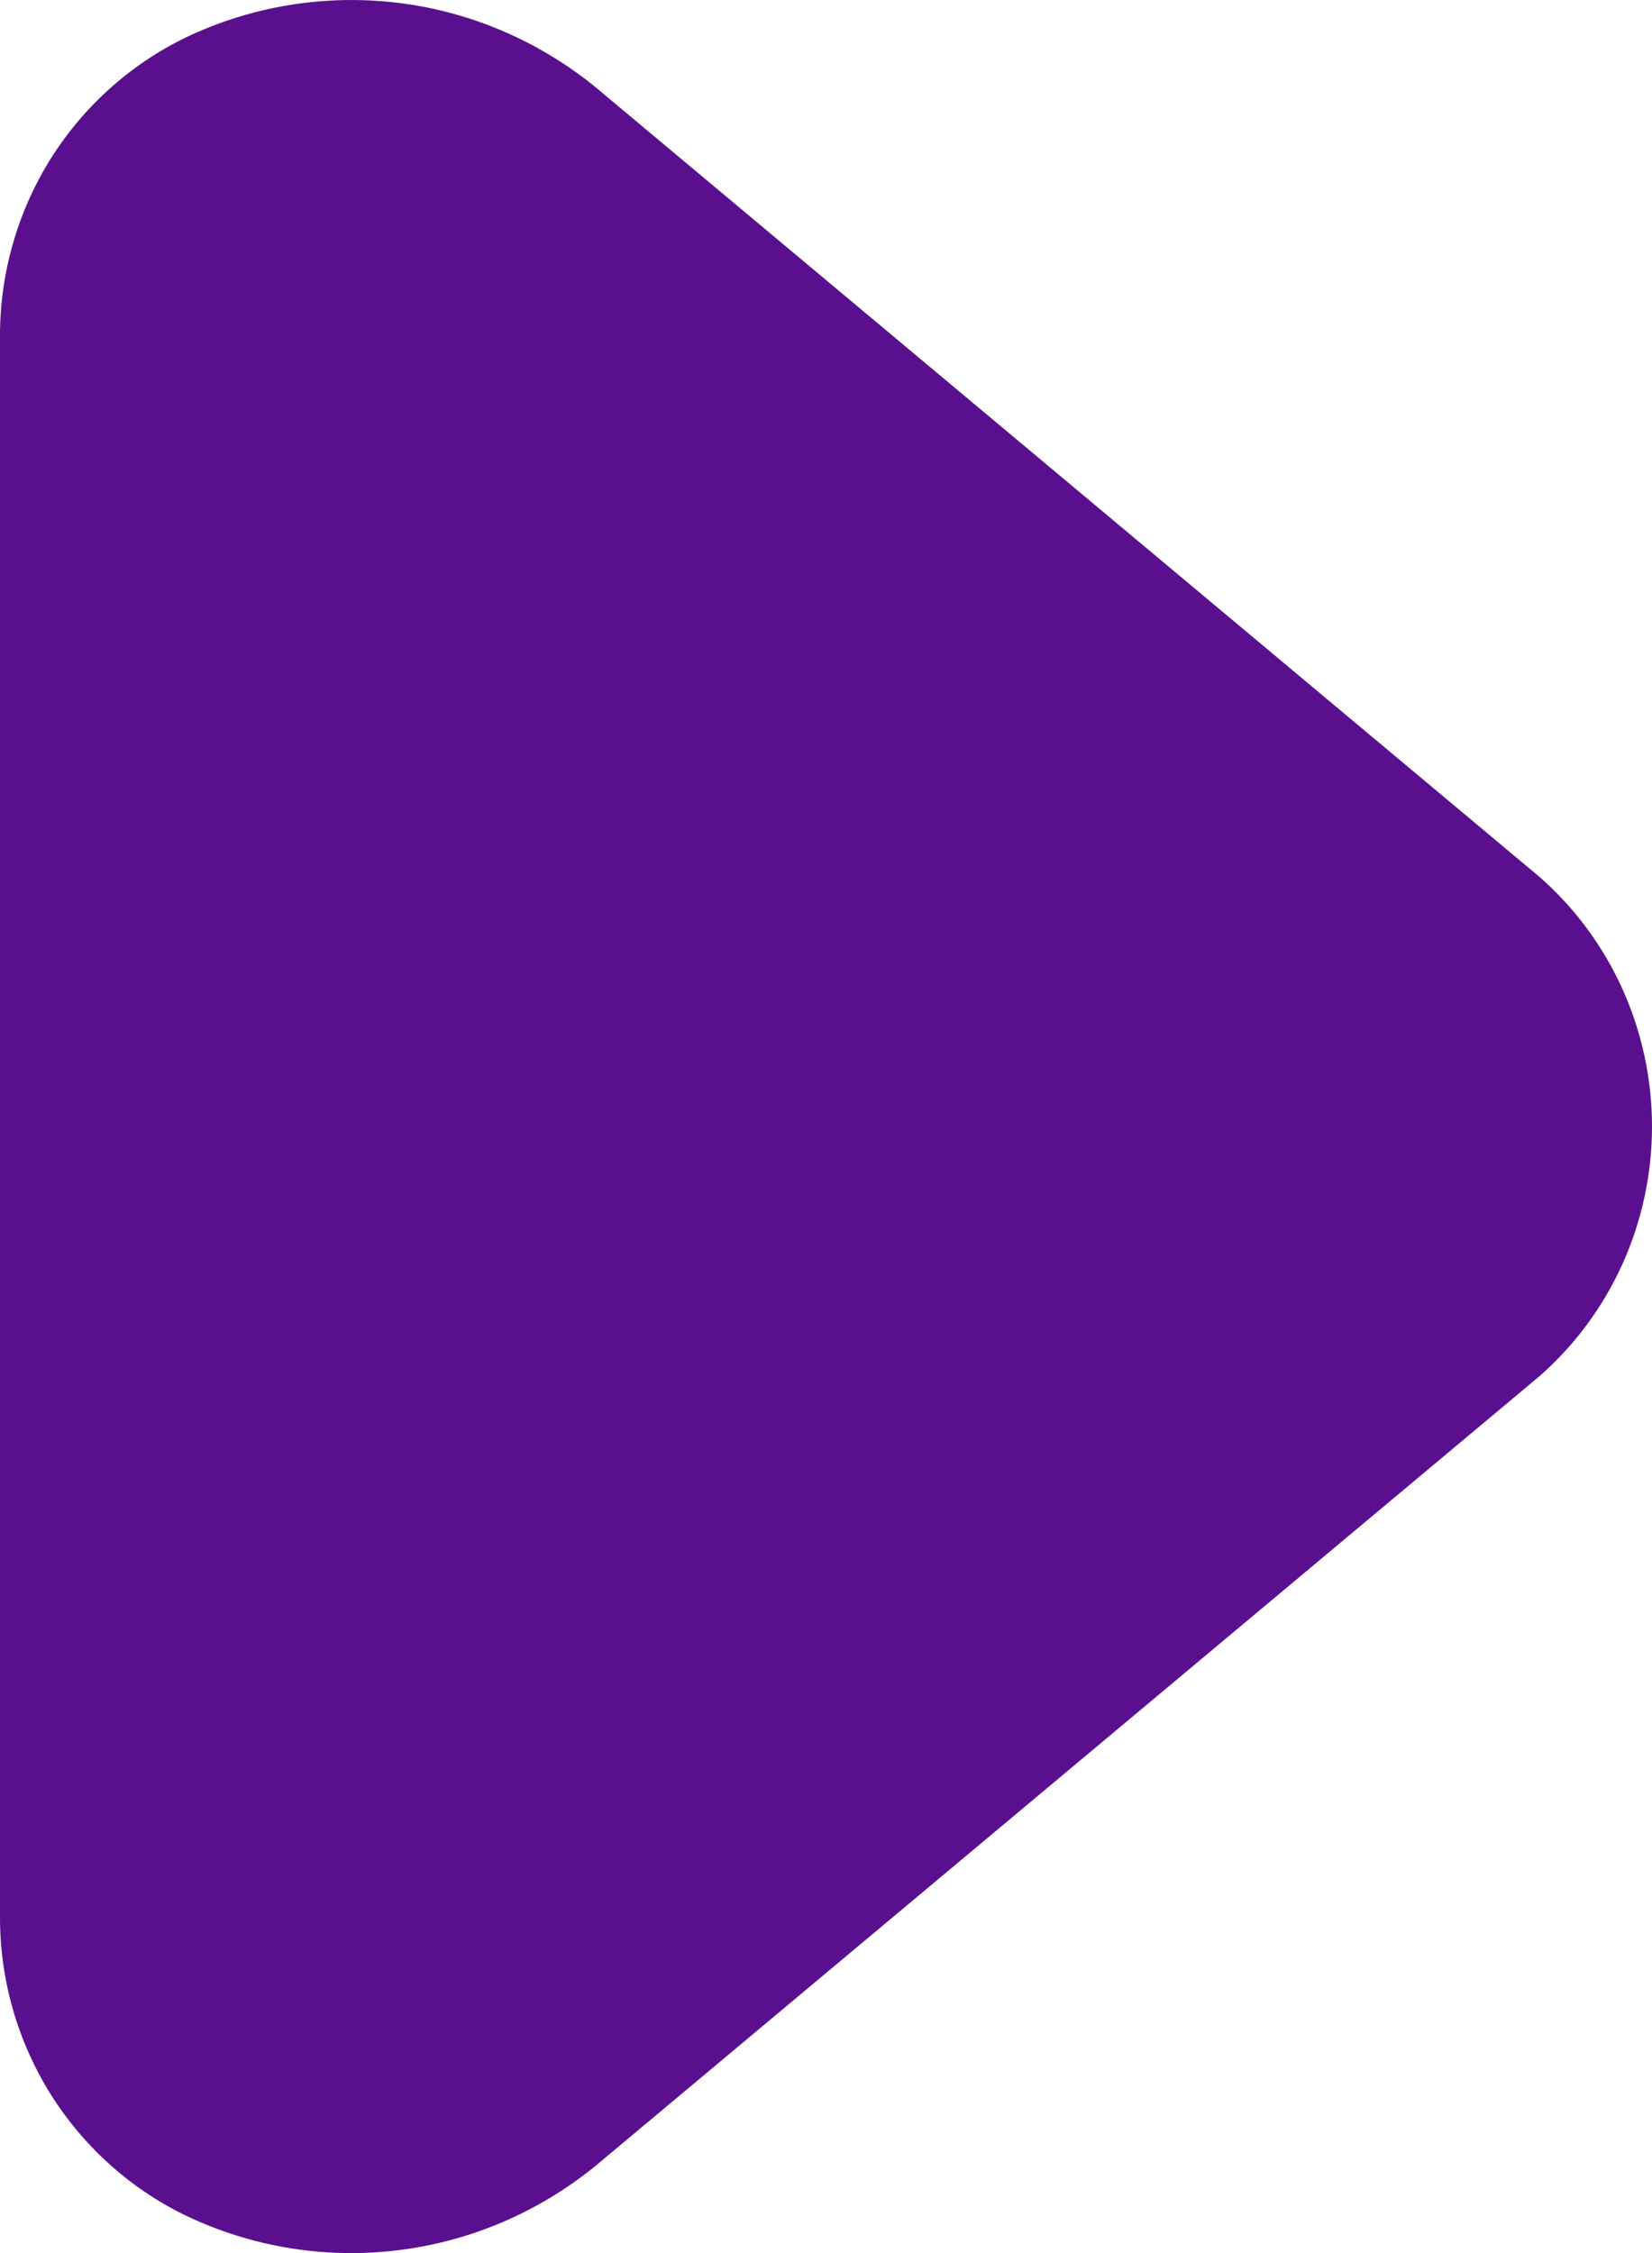 <svg width="11" height="15" viewBox="0 0 11 15" fill="none" xmlns="http://www.w3.org/2000/svg">
<path d="M3.25688e-06 12.761L3.71685e-06 2.239C-0.001 1.823 0.115 1.416 0.333 1.064C0.552 0.713 0.864 0.431 1.234 0.251C1.672 0.041 2.161 -0.039 2.643 0.018C3.125 0.075 3.581 0.269 3.96 0.576L10.251 5.838C10.486 6.044 10.675 6.3 10.804 6.586C10.933 6.873 11 7.185 11 7.5C11 7.815 10.933 8.127 10.804 8.414C10.675 8.7 10.486 8.956 10.251 9.162L3.96 14.424C3.581 14.731 3.125 14.925 2.643 14.982C2.161 15.04 1.672 14.959 1.234 14.749C0.864 14.569 0.552 14.287 0.333 13.936C0.115 13.584 -0.001 13.177 3.25688e-06 12.761Z" fill="#5A108E"/>
</svg>
